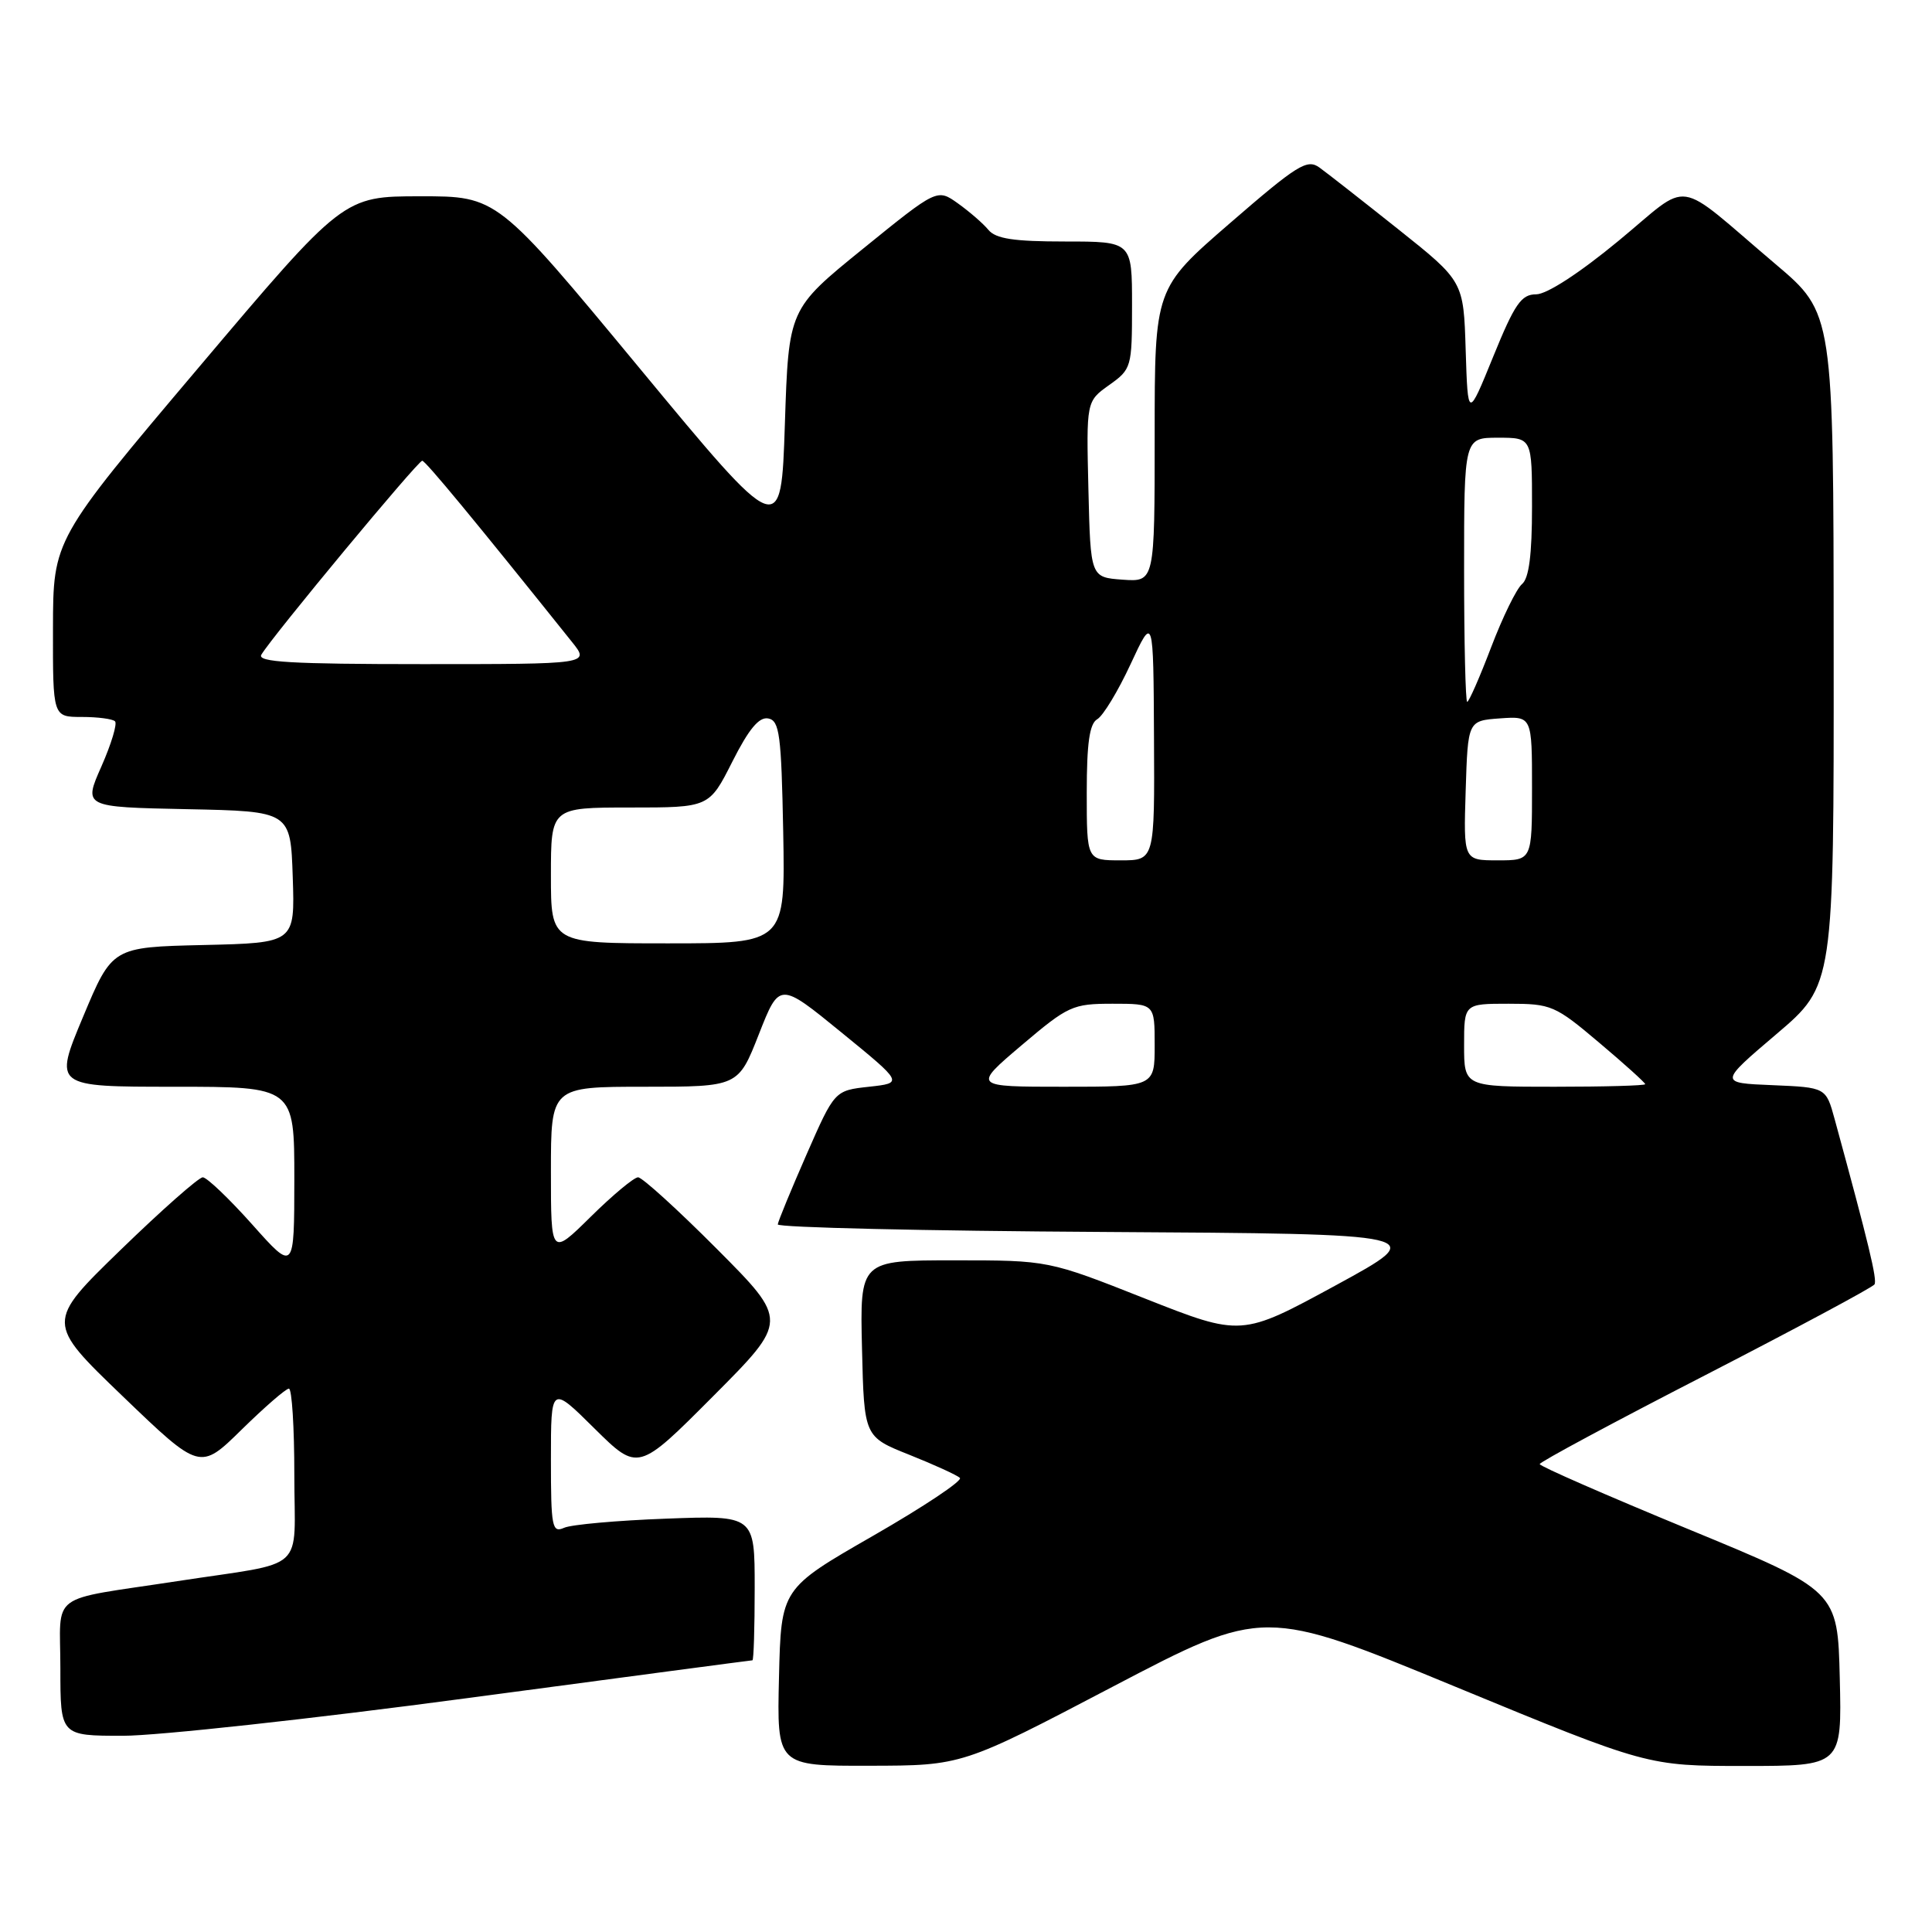 <?xml version="1.0" encoding="UTF-8" standalone="no"?>
<!DOCTYPE svg PUBLIC "-//W3C//DTD SVG 1.1//EN" "http://www.w3.org/Graphics/SVG/1.1/DTD/svg11.dtd" >
<svg xmlns="http://www.w3.org/2000/svg" xmlns:xlink="http://www.w3.org/1999/xlink" version="1.1" viewBox="0 0 256 256">
 <g >
 <path fill="currentColor"
d=" M 147.47 223.48 C 167.45 213.02 167.45 213.02 192.87 223.51 C 218.30 234.00 218.30 234.00 231.18 234.00 C 244.06 234.00 244.06 234.00 243.78 222.39 C 243.50 210.78 243.50 210.78 223.76 202.64 C 212.90 198.16 204.01 194.28 204.02 194.00 C 204.02 193.72 213.91 188.41 225.99 182.20 C 238.06 175.98 248.14 170.58 248.38 170.19 C 248.76 169.57 247.63 164.87 243.10 148.29 C 241.95 144.09 241.95 144.09 234.86 143.79 C 227.77 143.50 227.77 143.50 235.39 137.02 C 243.00 130.55 243.00 130.55 242.97 86.02 C 242.95 41.50 242.95 41.50 235.27 35.00 C 221.59 23.41 224.30 23.81 214.44 31.93 C 209.27 36.20 204.95 39.00 203.55 39.00 C 201.58 39.00 200.71 40.25 197.86 47.25 C 194.50 55.50 194.50 55.50 194.21 46.38 C 193.93 37.27 193.93 37.27 185.28 30.38 C 180.53 26.60 175.82 22.91 174.82 22.19 C 173.20 21.03 171.90 21.84 163.00 29.55 C 153.00 38.21 153.00 38.21 153.00 57.66 C 153.00 77.11 153.00 77.11 148.75 76.81 C 144.50 76.50 144.50 76.50 144.22 64.84 C 143.94 53.18 143.94 53.18 146.97 51.02 C 149.93 48.91 150.00 48.68 150.00 40.43 C 150.00 32.00 150.00 32.00 141.12 32.00 C 134.33 32.00 131.94 31.64 130.96 30.45 C 130.26 29.60 128.44 28.03 126.93 26.95 C 124.18 24.99 124.18 24.99 114.34 32.97 C 104.50 40.95 104.50 40.95 104.00 56.20 C 103.50 71.45 103.50 71.45 84.69 48.72 C 65.88 26.00 65.88 26.00 55.69 26.01 C 45.50 26.01 45.50 26.01 26.27 48.76 C 7.04 71.50 7.04 71.50 7.02 83.25 C 7.00 95.00 7.00 95.00 10.83 95.00 C 12.94 95.00 14.93 95.26 15.24 95.58 C 15.56 95.89 14.75 98.58 13.44 101.55 C 11.05 106.94 11.05 106.94 24.78 107.22 C 38.50 107.50 38.50 107.50 38.79 116.22 C 39.08 124.94 39.08 124.94 26.97 125.22 C 14.87 125.50 14.87 125.50 11.00 134.75 C 7.13 144.00 7.13 144.00 23.06 144.00 C 39.00 144.00 39.00 144.00 39.00 156.25 C 38.99 168.50 38.99 168.50 33.42 162.25 C 30.35 158.81 27.40 156.00 26.87 156.00 C 26.33 156.00 21.43 160.33 15.99 165.61 C 6.08 175.23 6.08 175.23 16.29 185.04 C 26.50 194.85 26.50 194.85 32.03 189.42 C 35.07 186.44 37.88 184.00 38.28 184.00 C 38.68 184.00 39.00 189.14 39.00 195.42 C 39.00 208.60 40.93 206.84 23.50 209.51 C 6.13 212.17 8.00 210.77 8.00 221.08 C 8.00 230.00 8.00 230.00 16.30 230.00 C 20.86 230.00 41.43 227.75 62.00 225.00 C 82.57 222.25 99.54 220.00 99.70 220.00 C 99.87 220.00 100.00 215.68 100.00 210.39 C 100.00 200.79 100.00 200.79 88.25 201.23 C 81.79 201.47 75.71 202.01 74.75 202.44 C 73.15 203.15 73.00 202.37 73.00 193.39 C 73.00 183.56 73.00 183.56 78.77 189.28 C 84.55 194.99 84.55 194.99 94.50 185.00 C 104.46 175.00 104.46 175.00 95.00 165.50 C 89.80 160.28 85.09 156.00 84.55 156.00 C 84.01 156.00 81.19 158.35 78.28 161.22 C 73.00 166.43 73.00 166.43 73.00 155.22 C 73.00 144.00 73.00 144.00 85.41 144.00 C 97.82 144.00 97.82 144.00 100.55 137.05 C 103.28 130.10 103.28 130.10 111.49 136.80 C 119.70 143.50 119.70 143.50 115.15 144.00 C 110.59 144.50 110.59 144.50 106.86 153.00 C 104.81 157.68 103.10 161.83 103.06 162.24 C 103.03 162.65 122.46 163.10 146.25 163.24 C 189.50 163.50 189.50 163.50 177.00 170.31 C 164.50 177.11 164.50 177.11 151.71 172.06 C 138.92 167.00 138.92 167.00 126.43 167.00 C 113.94 167.00 113.94 167.00 114.22 178.69 C 114.50 190.38 114.50 190.38 120.50 192.77 C 123.80 194.09 126.81 195.46 127.19 195.83 C 127.57 196.20 122.39 199.65 115.69 203.50 C 103.50 210.50 103.50 210.50 103.22 222.25 C 102.94 234.00 102.94 234.00 115.22 233.97 C 127.50 233.95 127.50 233.95 147.47 223.48 Z  M 135.37 138.50 C 141.54 133.27 142.12 133.00 147.43 133.00 C 153.00 133.00 153.00 133.00 153.00 138.50 C 153.00 144.00 153.00 144.00 140.94 144.00 C 128.89 144.00 128.89 144.00 135.37 138.50 Z  M 194.00 138.50 C 194.00 133.00 194.00 133.00 199.90 133.00 C 205.55 133.00 206.06 133.22 211.90 138.16 C 215.26 140.99 218.00 143.47 218.00 143.66 C 218.00 143.85 212.60 144.00 206.00 144.00 C 194.00 144.00 194.00 144.00 194.00 138.50 Z  M 73.00 116.00 C 73.00 107.00 73.00 107.00 83.49 107.00 C 93.97 107.00 93.97 107.00 97.03 100.94 C 99.22 96.60 100.58 94.96 101.80 95.20 C 103.29 95.49 103.53 97.31 103.78 110.26 C 104.05 125.00 104.05 125.00 88.53 125.00 C 73.00 125.00 73.00 125.00 73.00 116.00 Z  M 144.00 105.05 C 144.00 98.45 144.37 95.89 145.39 95.30 C 146.16 94.86 148.15 91.58 149.81 88.00 C 152.83 81.50 152.83 81.50 152.91 97.75 C 153.00 114.00 153.00 114.00 148.50 114.00 C 144.00 114.00 144.00 114.00 144.00 105.05 Z  M 194.21 104.75 C 194.50 95.50 194.50 95.50 198.75 95.19 C 203.00 94.89 203.00 94.89 203.00 104.44 C 203.00 114.00 203.00 114.00 198.46 114.00 C 193.92 114.00 193.92 114.00 194.21 104.75 Z  M 194.00 75.50 C 194.00 58.00 194.00 58.00 198.50 58.00 C 203.00 58.00 203.00 58.00 203.00 67.14 C 203.00 73.49 202.60 76.62 201.68 77.39 C 200.95 78.00 199.11 81.76 197.59 85.75 C 196.07 89.74 194.64 93.00 194.41 93.00 C 194.19 93.00 194.00 85.12 194.00 75.50 Z  M 34.63 86.75 C 36.12 84.25 55.42 61.00 55.95 61.05 C 56.41 61.10 62.86 68.90 75.82 85.10 C 78.14 88.00 78.14 88.00 56.01 88.00 C 38.58 88.00 34.04 87.73 34.63 86.75 Z "/>
</g>
</svg>
